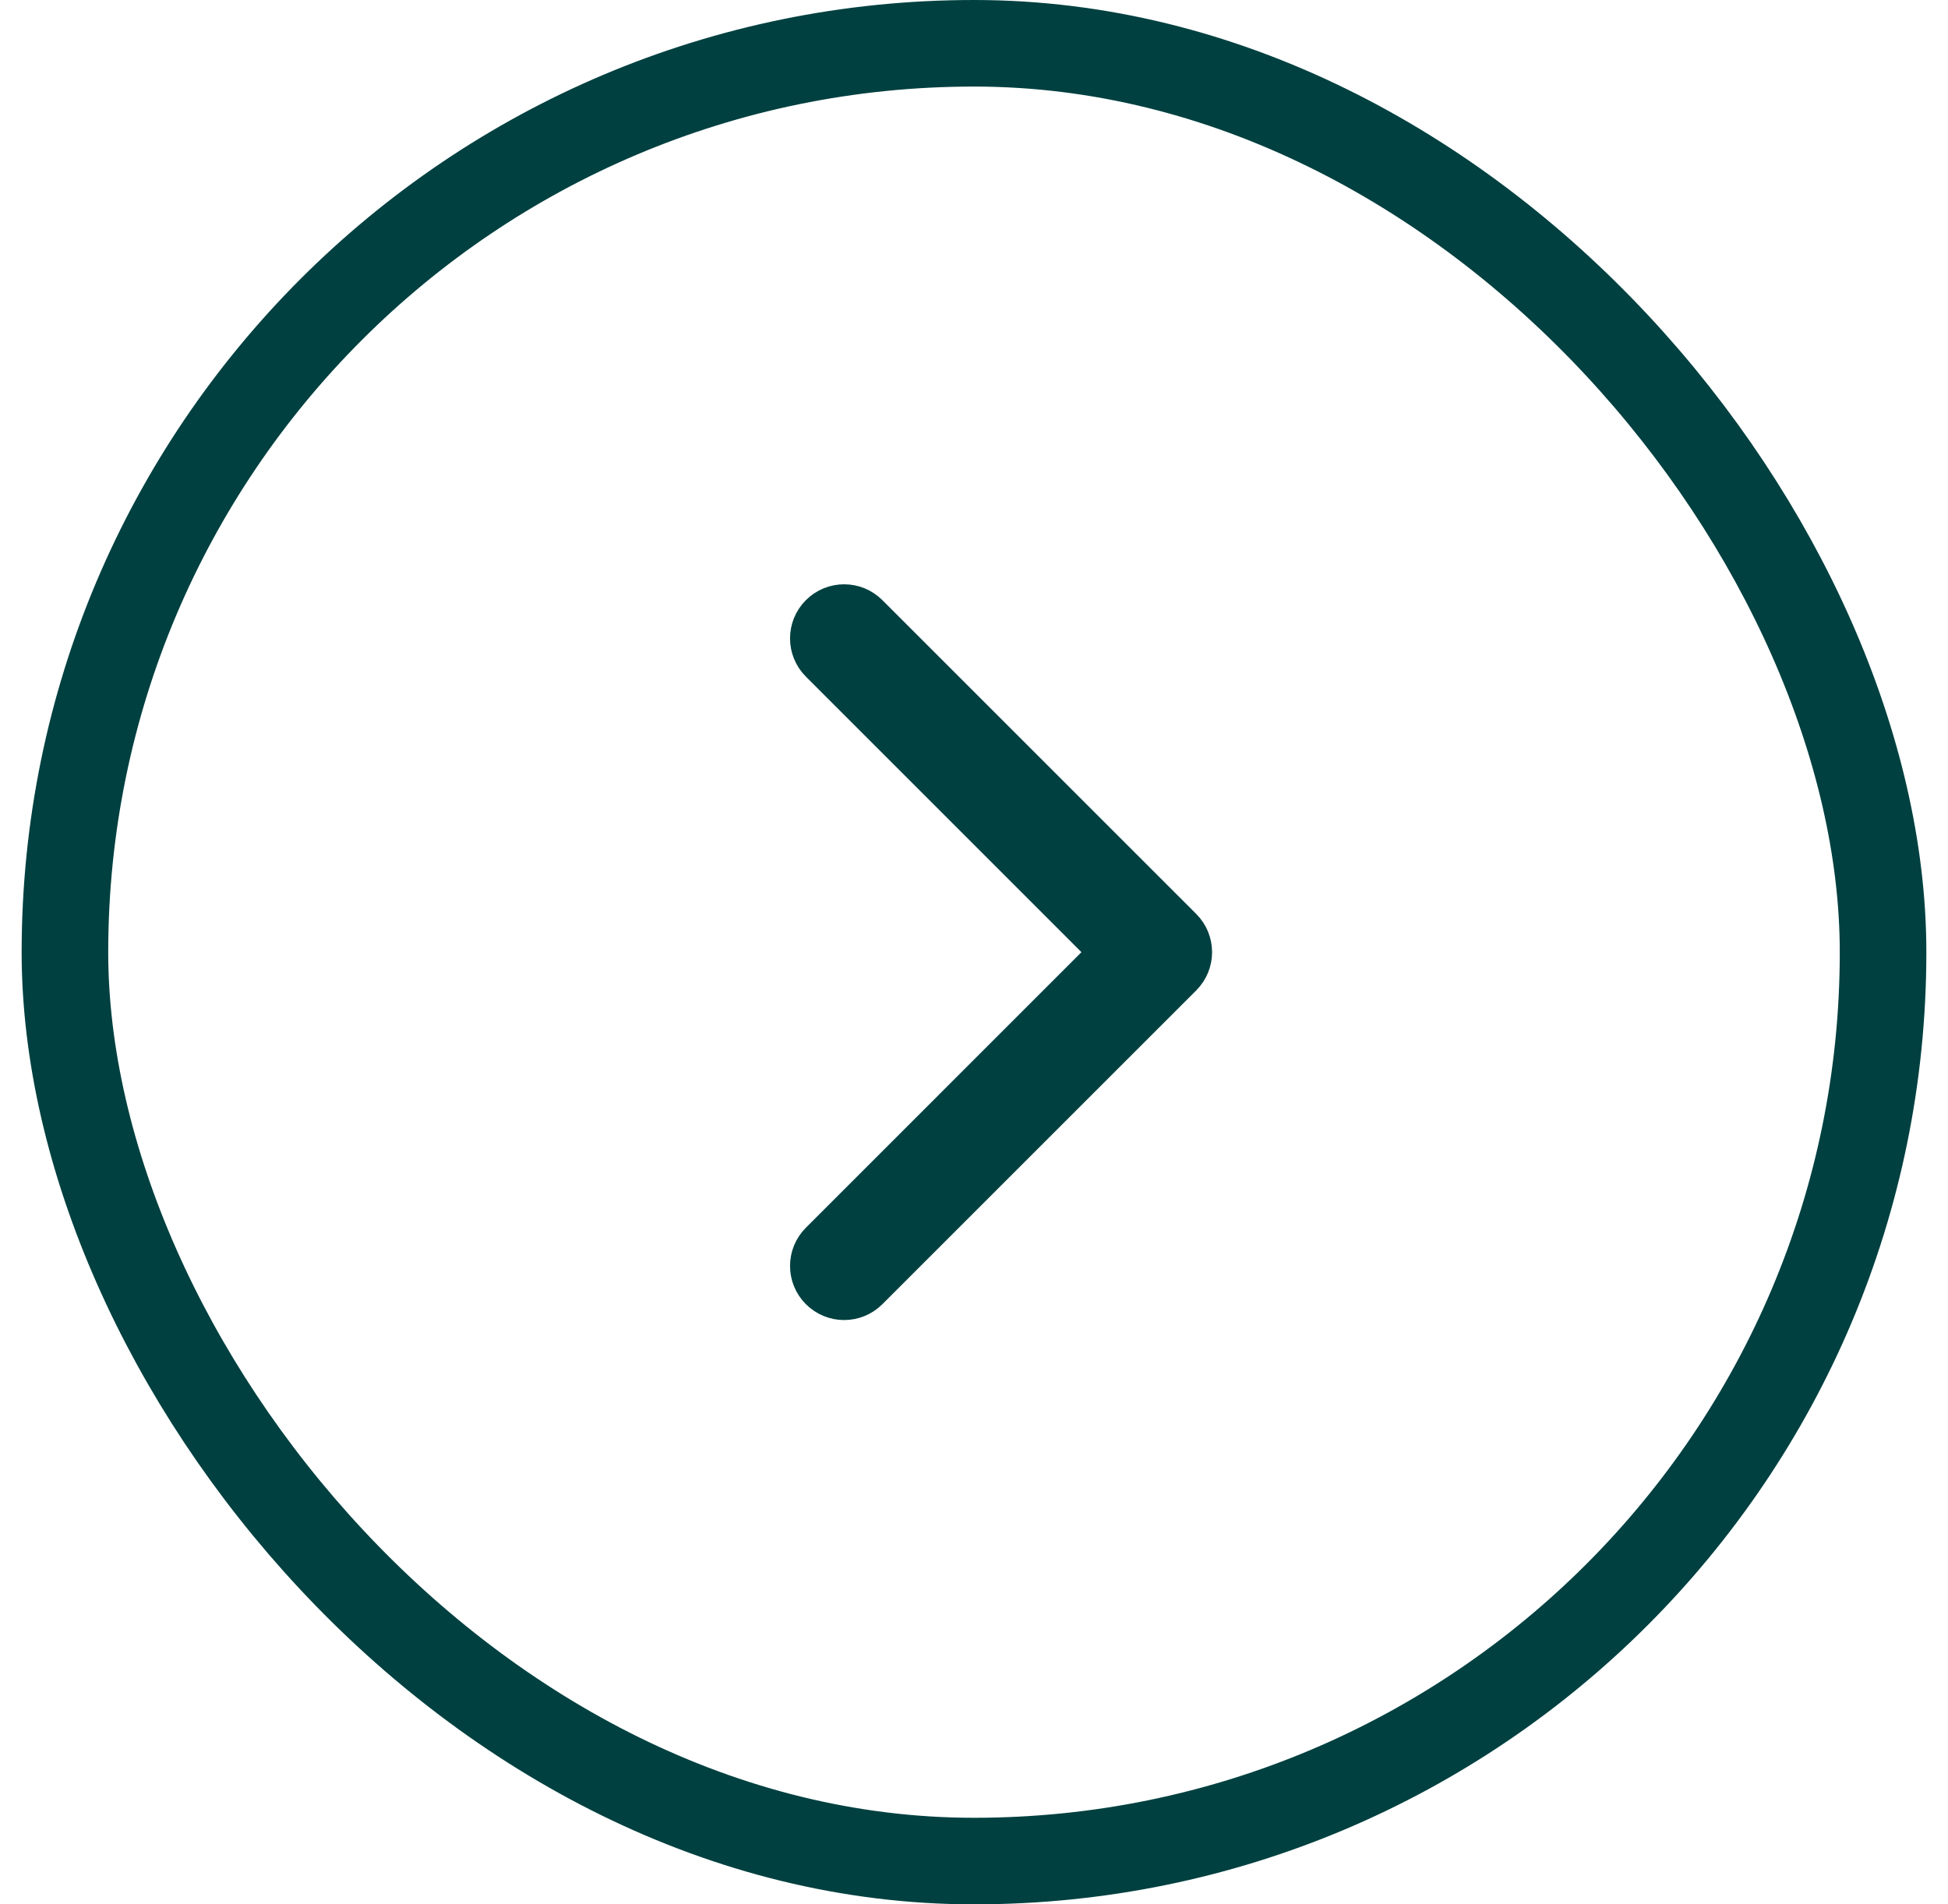 <svg width="45" height="44" viewBox="0 0 45 44" fill="none" xmlns="http://www.w3.org/2000/svg">
<rect x="1.5" y="1" width="42" height="42" rx="21" stroke="#004040" stroke-width="2"/>
<path d="M18.97 14.22C18.677 14.513 18.677 14.987 18.97 15.28L25.689 22L18.97 28.72C18.677 29.013 18.677 29.487 18.97 29.78C19.263 30.073 19.737 30.073 20.03 29.78L27.28 22.53C27.573 22.237 27.573 21.763 27.28 21.47L20.03 14.22C19.737 13.927 19.263 13.927 18.97 14.22Z" fill="#004040" stroke="#004040" stroke-linecap="round" stroke-linejoin="round"/>
</svg>
